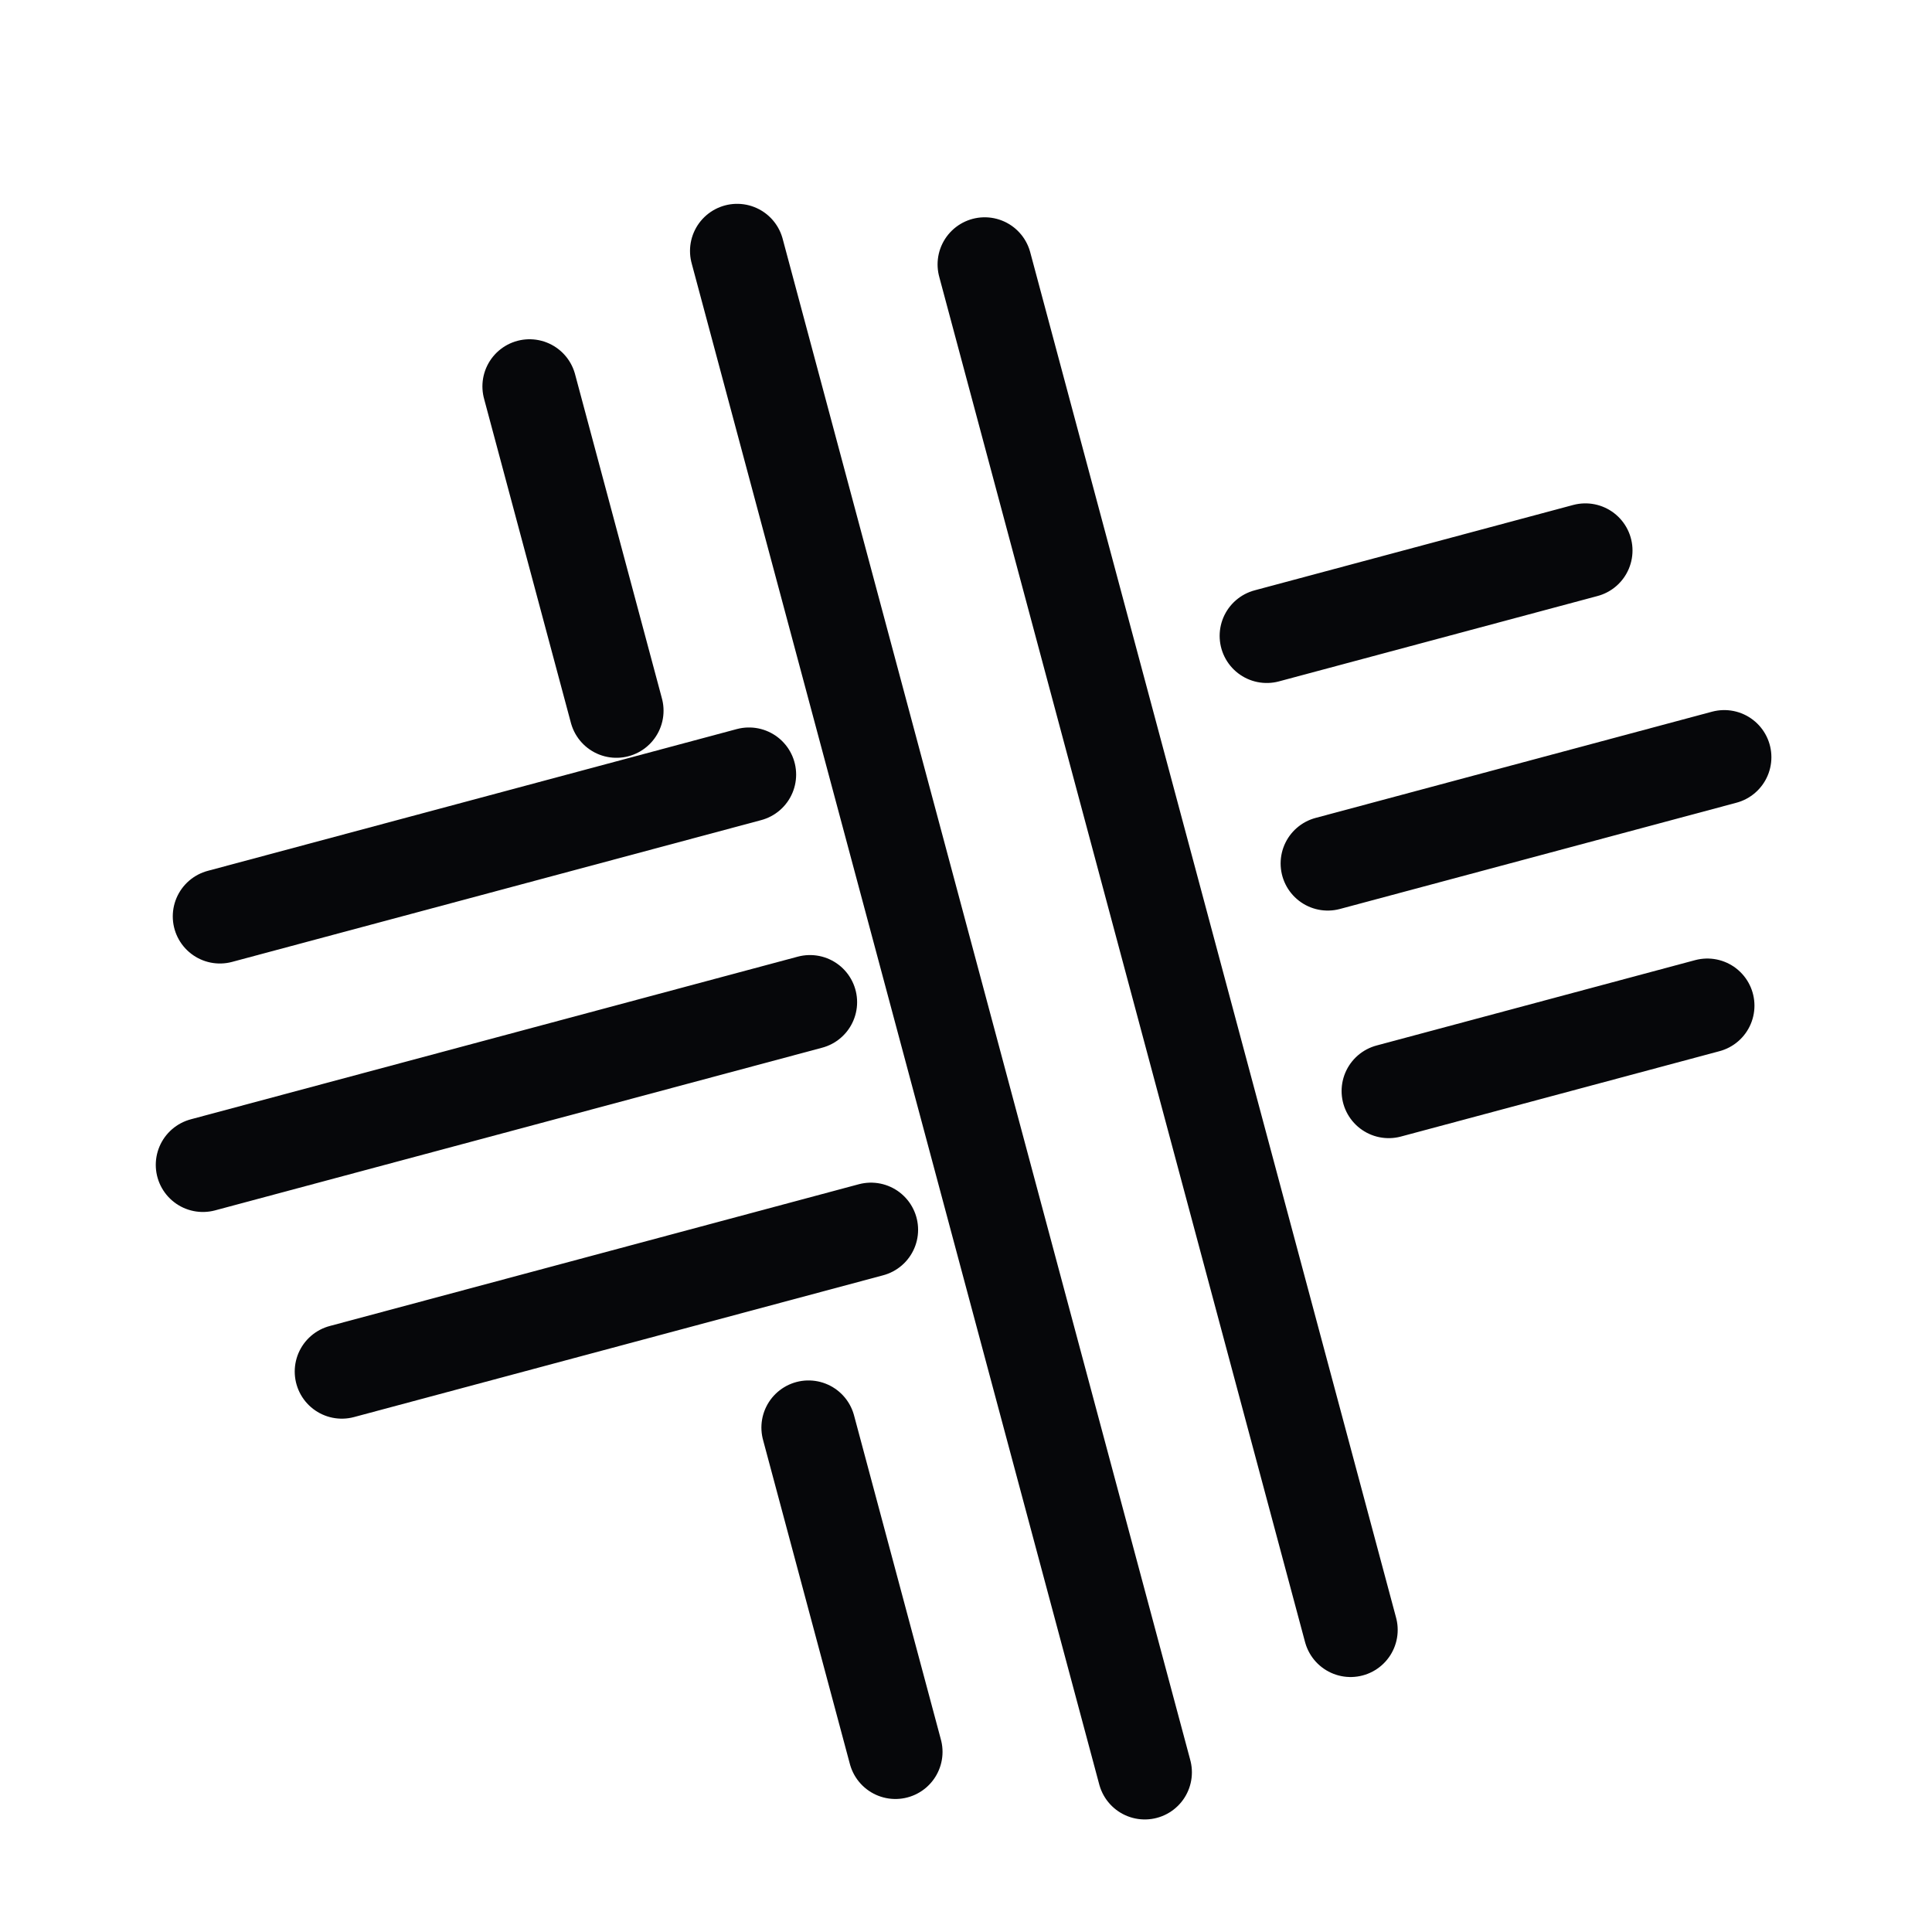 <svg width="164" height="164" viewBox="0 0 164 164" fill="none" xmlns="http://www.w3.org/2000/svg">
<g filter="url(#filter0_d_19_20)">
<path d="M99.176 146.446L89.639 110.855L81.875 81.877L74.11 52.899L64.572 17.302" stroke="#06070A" stroke-width="8" stroke-linecap="round"/>
</g>
<g filter="url(#filter1_d_19_20)">
<path d="M116.645 134.356L108.881 105.378L101.116 76.4L93.351 47.423L85.587 18.445" stroke="#06070A" stroke-width="8" stroke-linecap="round"/>
</g>
<g filter="url(#filter2_i_19_20)">
<path d="M78.008 144.709L70.632 117.18M46.95 28.798L54.326 56.327" stroke="#06070A" stroke-width="8" stroke-linecap="round"/>
</g>
<path d="M18.666 77.788L63.581 65.752M134.577 46.729L107.531 53.976" stroke="#06070A" stroke-width="8" stroke-linecap="round"/>
<path d="M17.223 98.88L46.3 91.088L68.757 85.071M146.367 64.276L112.707 73.295" stroke="#06070A" stroke-width="8" stroke-linecap="round"/>
<path d="M29.018 116.425L73.934 104.39M144.929 85.366L117.883 92.613" stroke="#06070A" stroke-width="8" stroke-linecap="round"/>
<defs>
<filter id="filter0_d_19_20" x="54.571" y="13.301" width="50.606" height="145.146" filterUnits="userSpaceOnUse" color-interpolation-filters="sRGB">
<feFlood flood-opacity="0" result="BackgroundImageFix"/>
<feColorMatrix in="SourceAlpha" type="matrix" values="0 0 0 0 0 0 0 0 0 0 0 0 0 0 0 0 0 0 127 0" result="hardAlpha"/>
<feOffset dx="-2" dy="4"/>
<feGaussianBlur stdDeviation="2"/>
<feComposite in2="hardAlpha" operator="out"/>
<feColorMatrix type="matrix" values="0 0 0 0 0 0 0 0 0 0 0 0 0 0 0 0 0 0 0.25 0"/>
<feBlend mode="normal" in2="BackgroundImageFix" result="effect1_dropShadow_19_20"/>
<feBlend mode="normal" in="SourceGraphic" in2="effect1_dropShadow_19_20" result="shape"/>
</filter>
<filter id="filter1_d_19_20" x="75.586" y="14.444" width="47.06" height="131.913" filterUnits="userSpaceOnUse" color-interpolation-filters="sRGB">
<feFlood flood-opacity="0" result="BackgroundImageFix"/>
<feColorMatrix in="SourceAlpha" type="matrix" values="0 0 0 0 0 0 0 0 0 0 0 0 0 0 0 0 0 0 127 0" result="hardAlpha"/>
<feOffset dx="-2" dy="4"/>
<feGaussianBlur stdDeviation="2"/>
<feComposite in2="hardAlpha" operator="out"/>
<feColorMatrix type="matrix" values="0 0 0 0 0 0 0 0 0 0 0 0 0 0 0 0 0 0 0.25 0"/>
<feBlend mode="normal" in2="BackgroundImageFix" result="effect1_dropShadow_19_20"/>
<feBlend mode="normal" in="SourceGraphic" in2="effect1_dropShadow_19_20" result="shape"/>
</filter>
<filter id="filter2_i_19_20" x="40.949" y="24.797" width="41.06" height="127.913" filterUnits="userSpaceOnUse" color-interpolation-filters="sRGB">
<feFlood flood-opacity="0" result="BackgroundImageFix"/>
<feBlend mode="normal" in="SourceGraphic" in2="BackgroundImageFix" result="shape"/>
<feColorMatrix in="SourceAlpha" type="matrix" values="0 0 0 0 0 0 0 0 0 0 0 0 0 0 0 0 0 0 127 0" result="hardAlpha"/>
<feOffset dx="-2" dy="4"/>
<feGaussianBlur stdDeviation="2"/>
<feComposite in2="hardAlpha" operator="arithmetic" k2="-1" k3="1"/>
<feColorMatrix type="matrix" values="0 0 0 0 0 0 0 0 0 0 0 0 0 0 0 0 0 0 0.25 0"/>
<feBlend mode="normal" in2="shape" result="effect1_innerShadow_19_20"/>
</filter>
</defs>
</svg>

